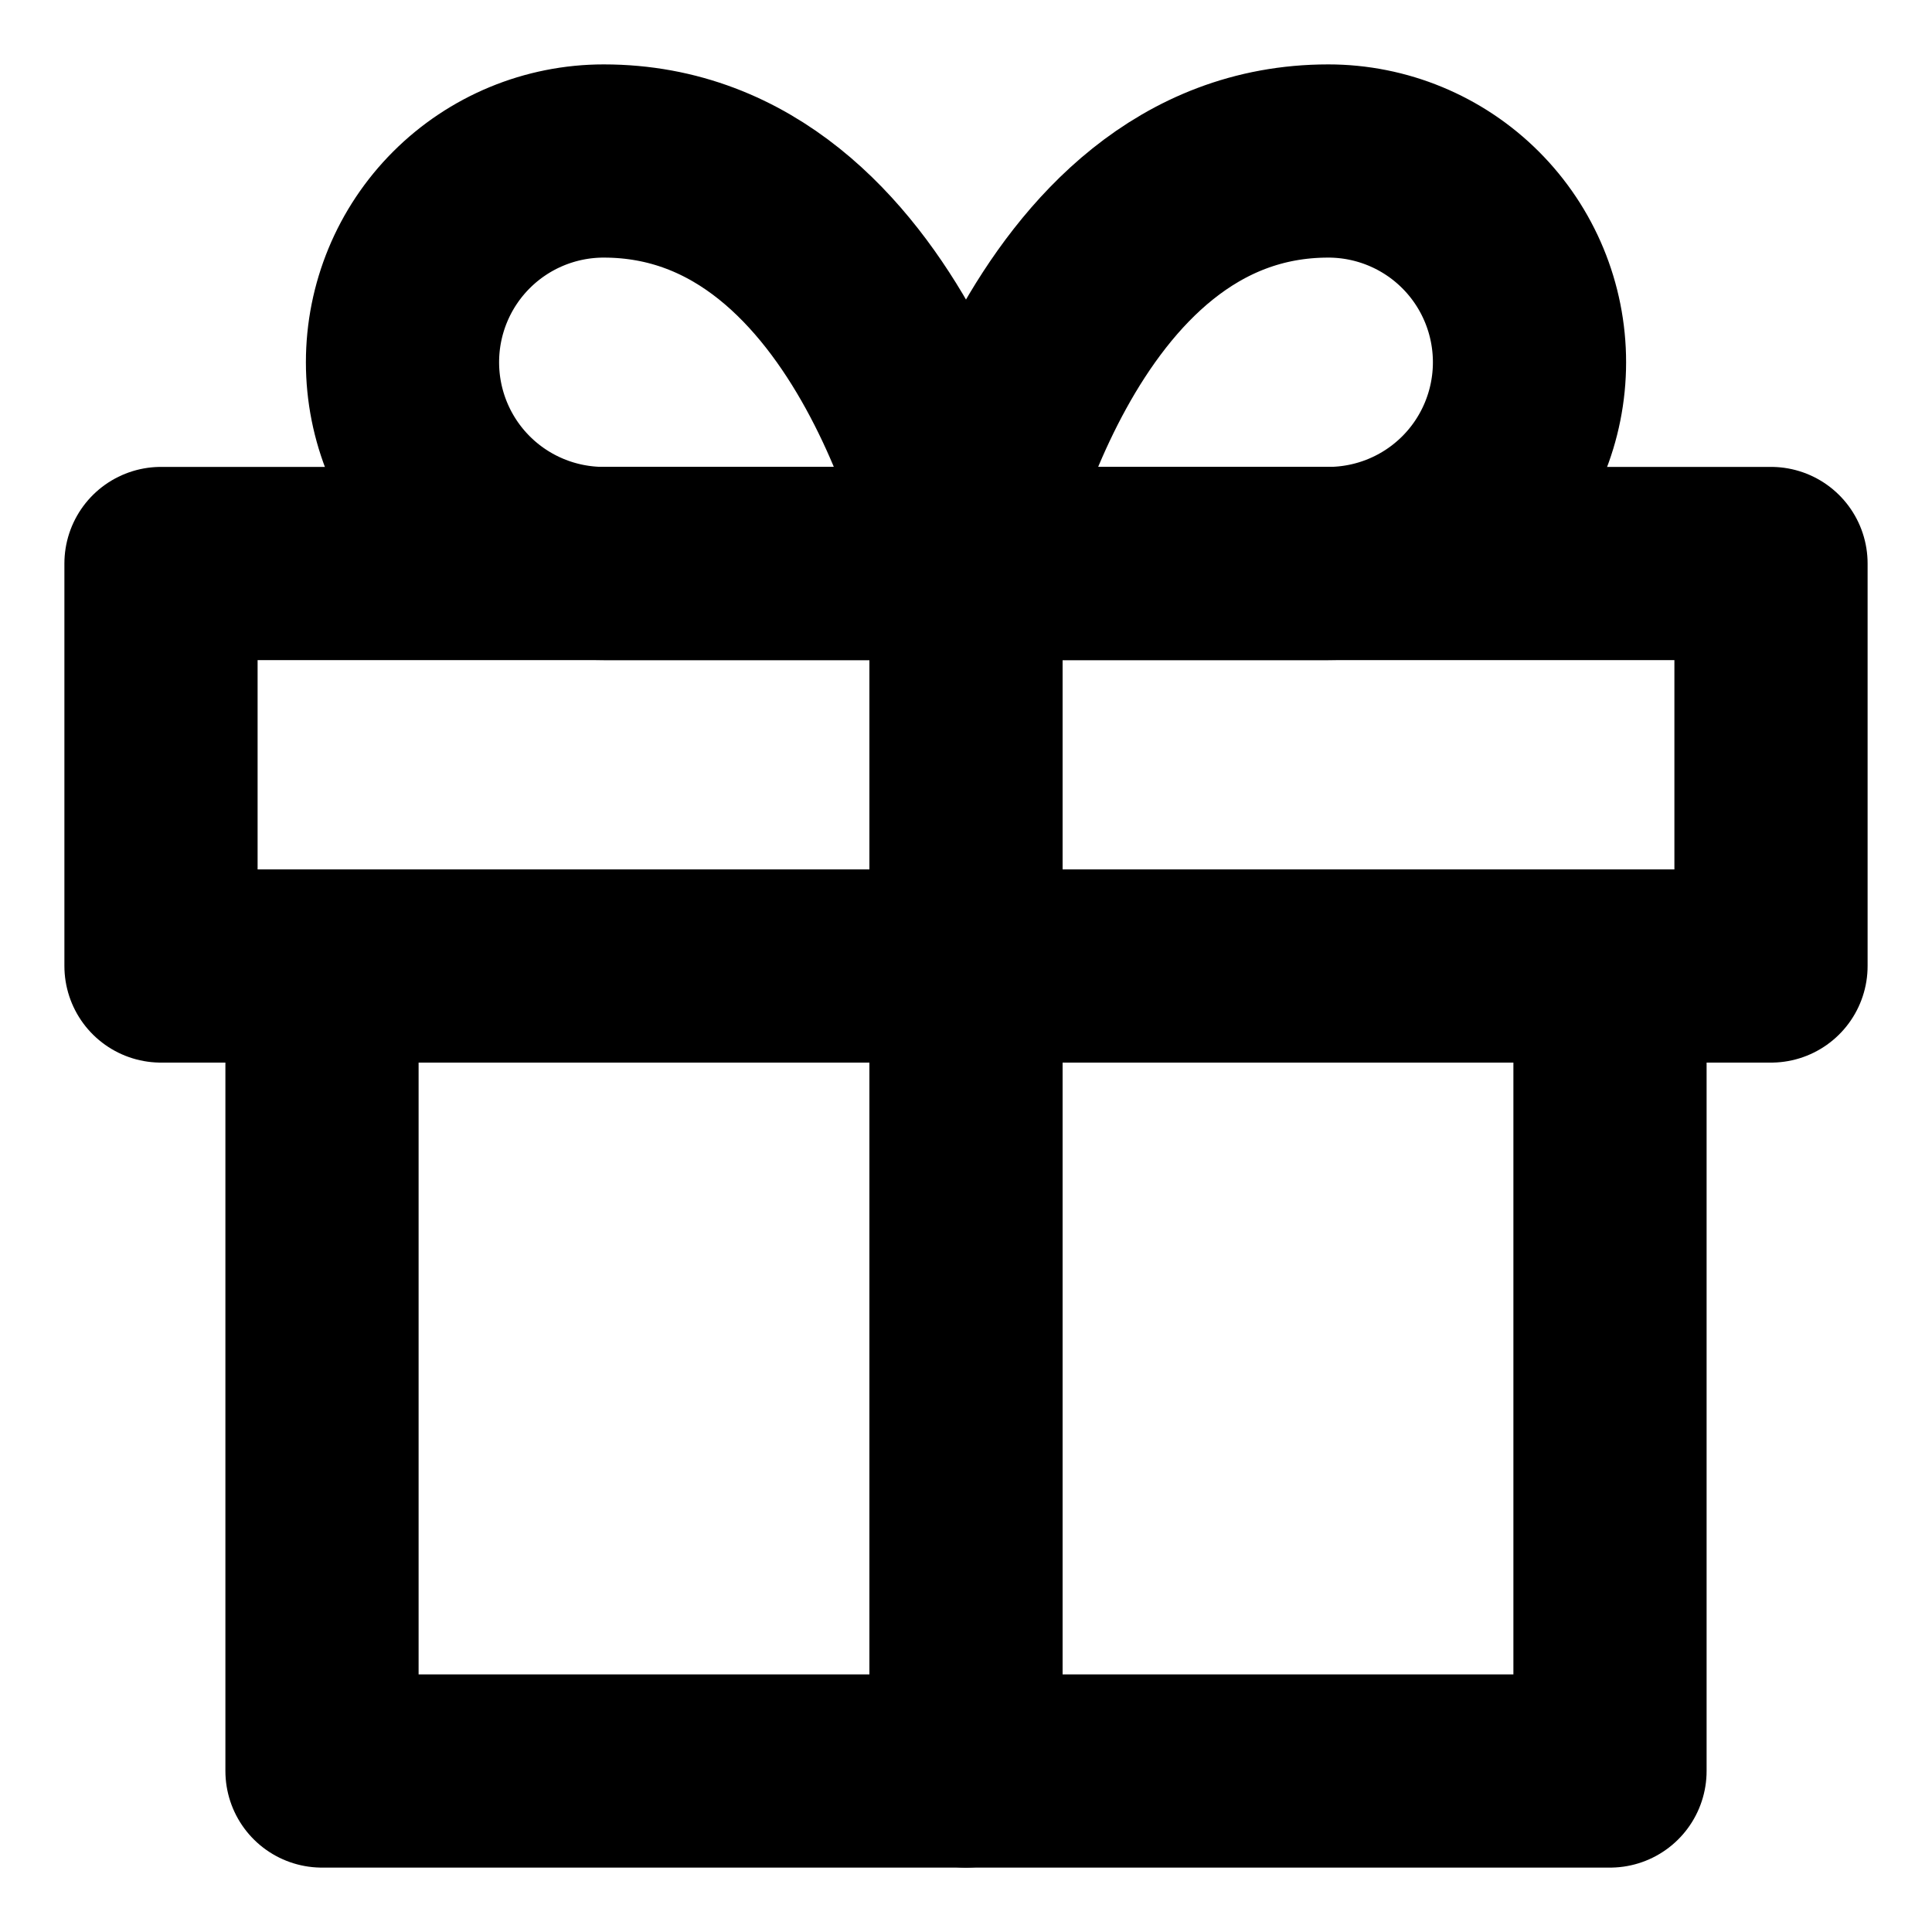 <svg width="30" height="30" viewBox="0 0 30 30" fill="none" xmlns="http://www.w3.org/2000/svg">
<path d="M25 15V27.5H5V15" stroke="currentColor" stroke-width="3" stroke-linecap="round" stroke-linejoin="round"/>
<path d="M27.5 8.75H2.5V15H27.5V8.75Z" stroke="currentColor" stroke-width="3" stroke-linecap="round" stroke-linejoin="round"/>
<path d="M15 27.5V8.75" stroke="currentColor" stroke-width="3" stroke-linecap="round" stroke-linejoin="round"/>
<path d="M15 8.75H9.375C8.546 8.75 7.751 8.421 7.165 7.835C6.579 7.249 6.25 6.454 6.25 5.625C6.25 4.796 6.579 4.001 7.165 3.415C7.751 2.829 8.546 2.5 9.375 2.5C13.75 2.5 15 8.75 15 8.75Z" stroke="currentColor" stroke-width="3" stroke-linecap="round" stroke-linejoin="round"/>
<path d="M15 8.75H20.625C21.454 8.75 22.249 8.421 22.835 7.835C23.421 7.249 23.75 6.454 23.75 5.625C23.75 4.796 23.421 4.001 22.835 3.415C22.249 2.829 21.454 2.5 20.625 2.5C16.25 2.5 15 8.75 15 8.75Z" stroke="currentColor" stroke-width="3" stroke-linecap="round" stroke-linejoin="round"/>
</svg>
